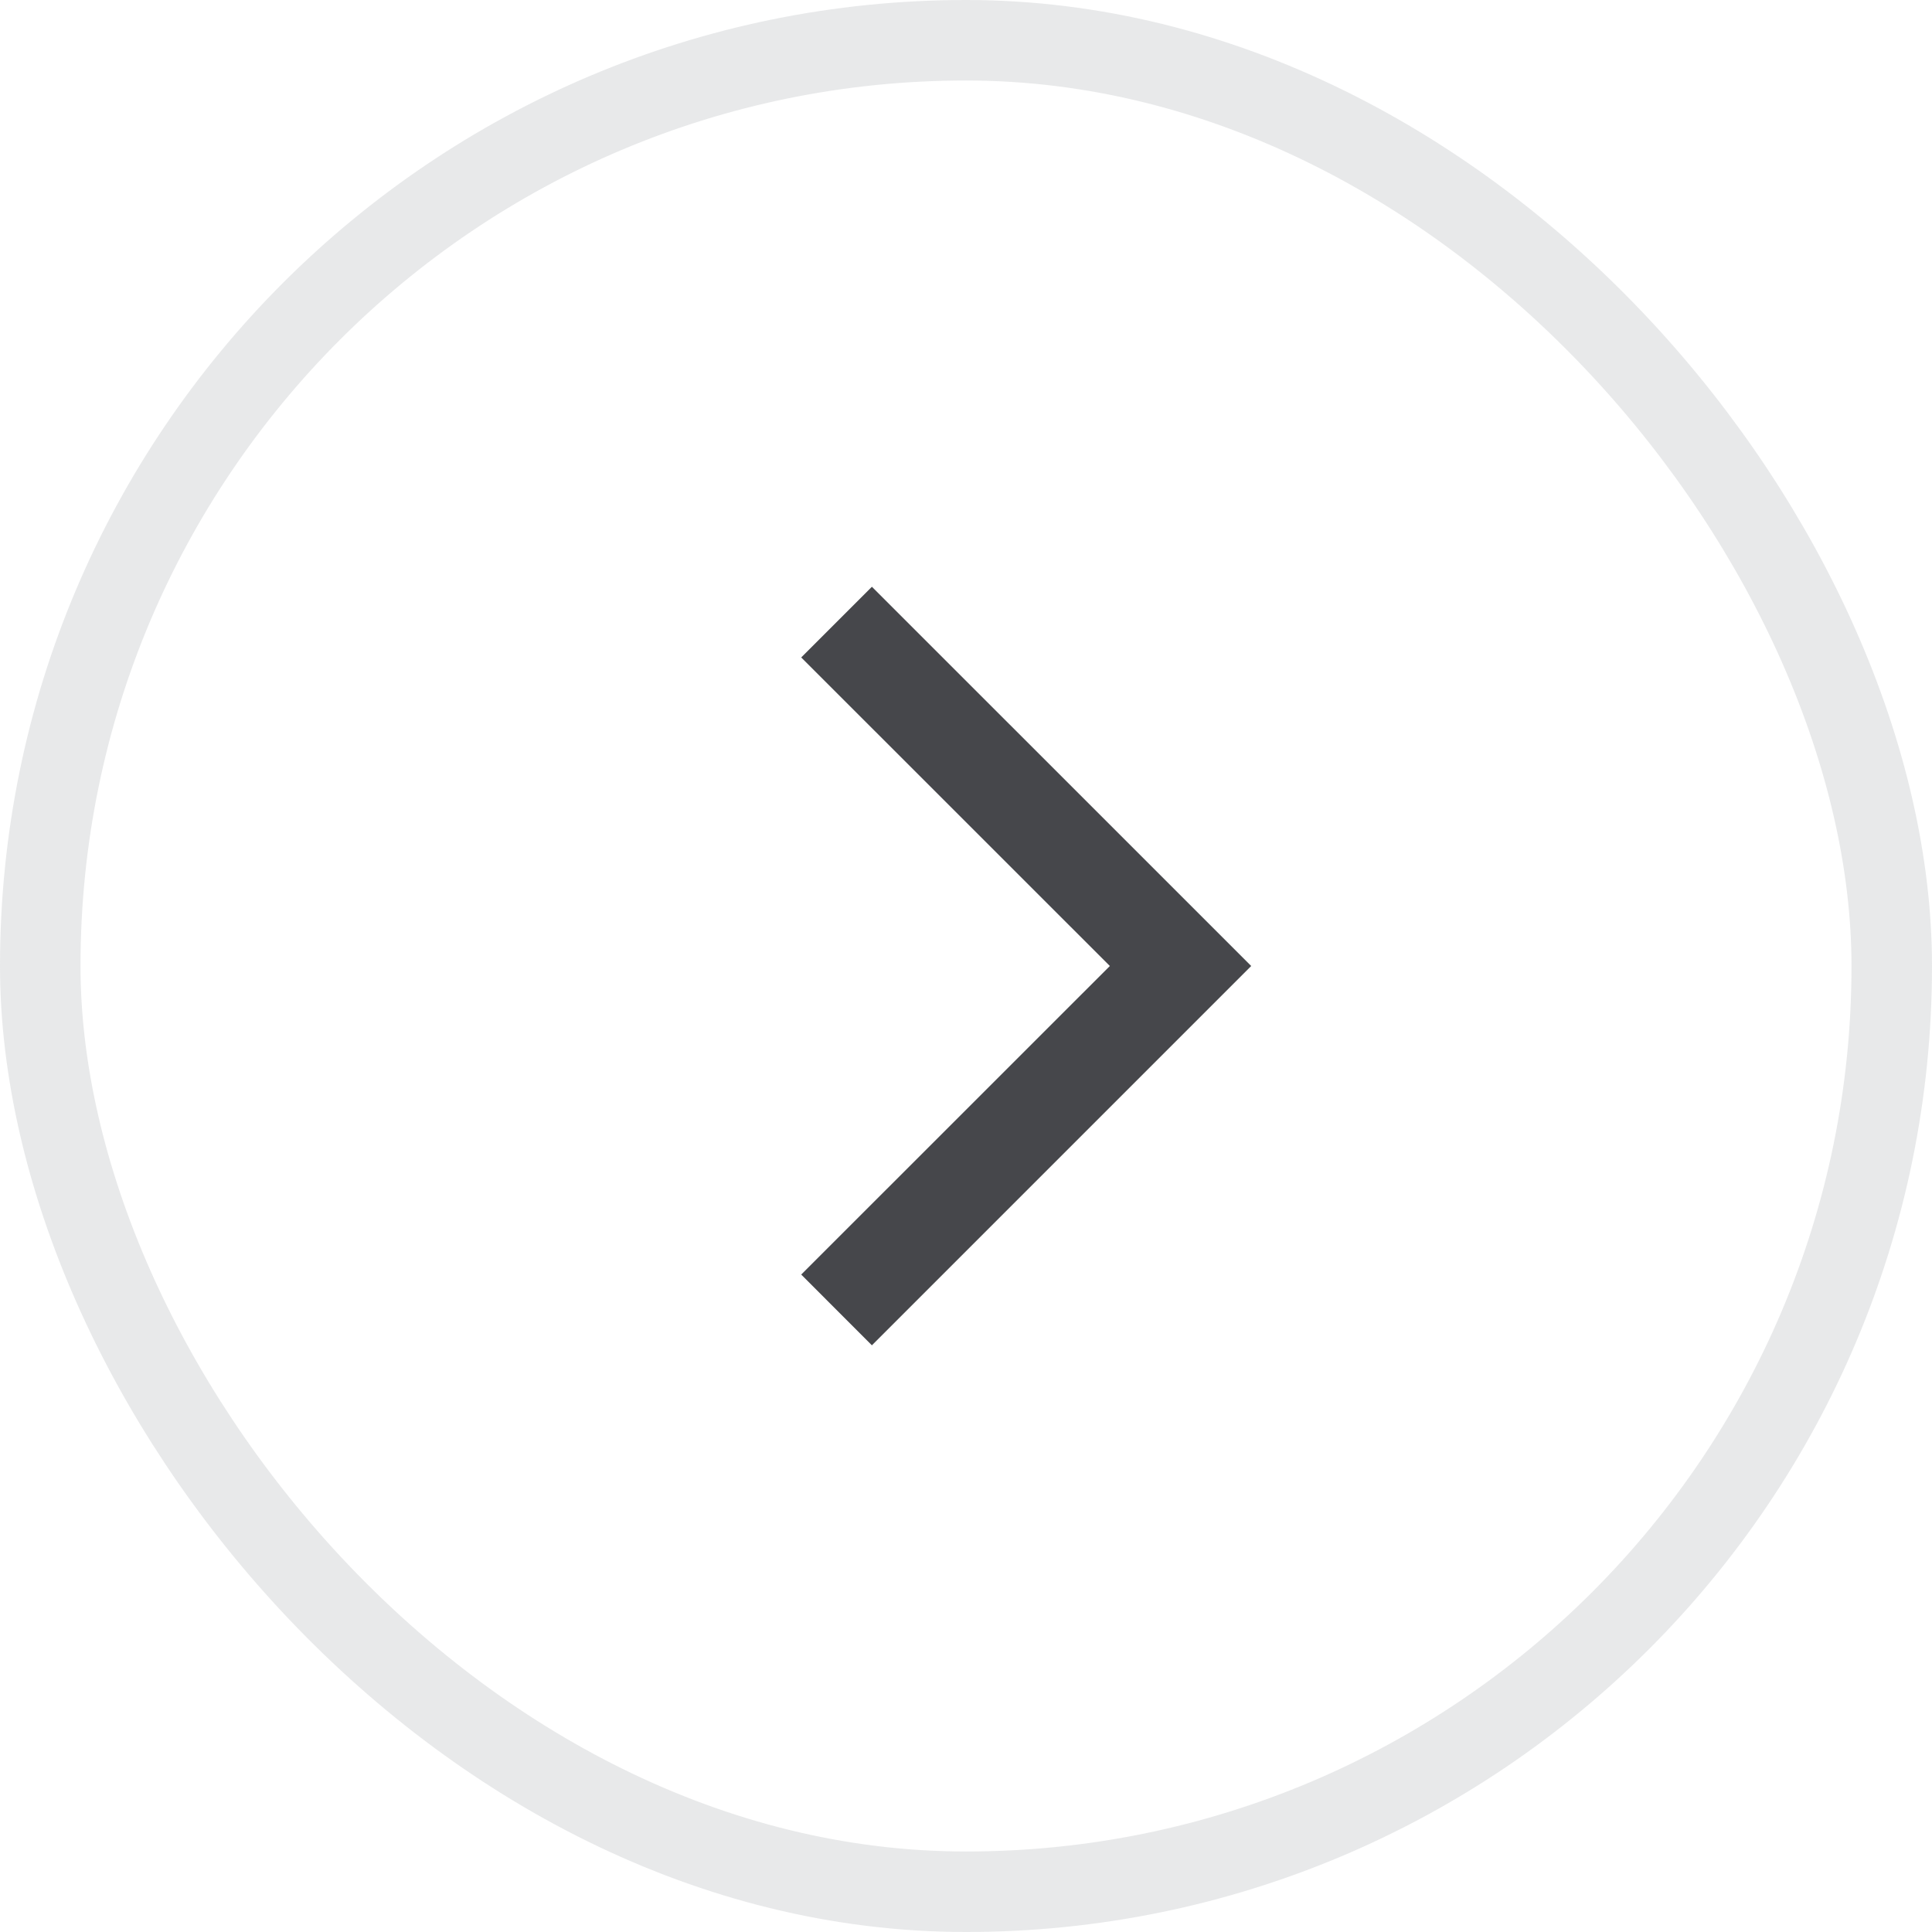 <svg width="24" height="24" viewBox="0 0 24 24" fill="none" xmlns="http://www.w3.org/2000/svg">
<rect x="0.5" y="0.5" width="23" height="23" rx="11.5" stroke="#70737C" stroke-opacity="0.16"/>
<mask id="mask0_3675_6730" style="mask-type:alpha" maskUnits="userSpaceOnUse" x="3" y="2" width="20" height="20">
<rect x="3" y="2" width="20" height="20" fill="#D9D9D9"/>
</mask>
<g mask="url(#mask0_3675_6730)">
<path d="M13.787 12L9.953 8.167L10.831 7.289L15.543 12L10.831 16.712L9.953 15.833L13.787 12Z" fill="#2E2F33" fill-opacity="0.88"/>
</g>
</svg>
